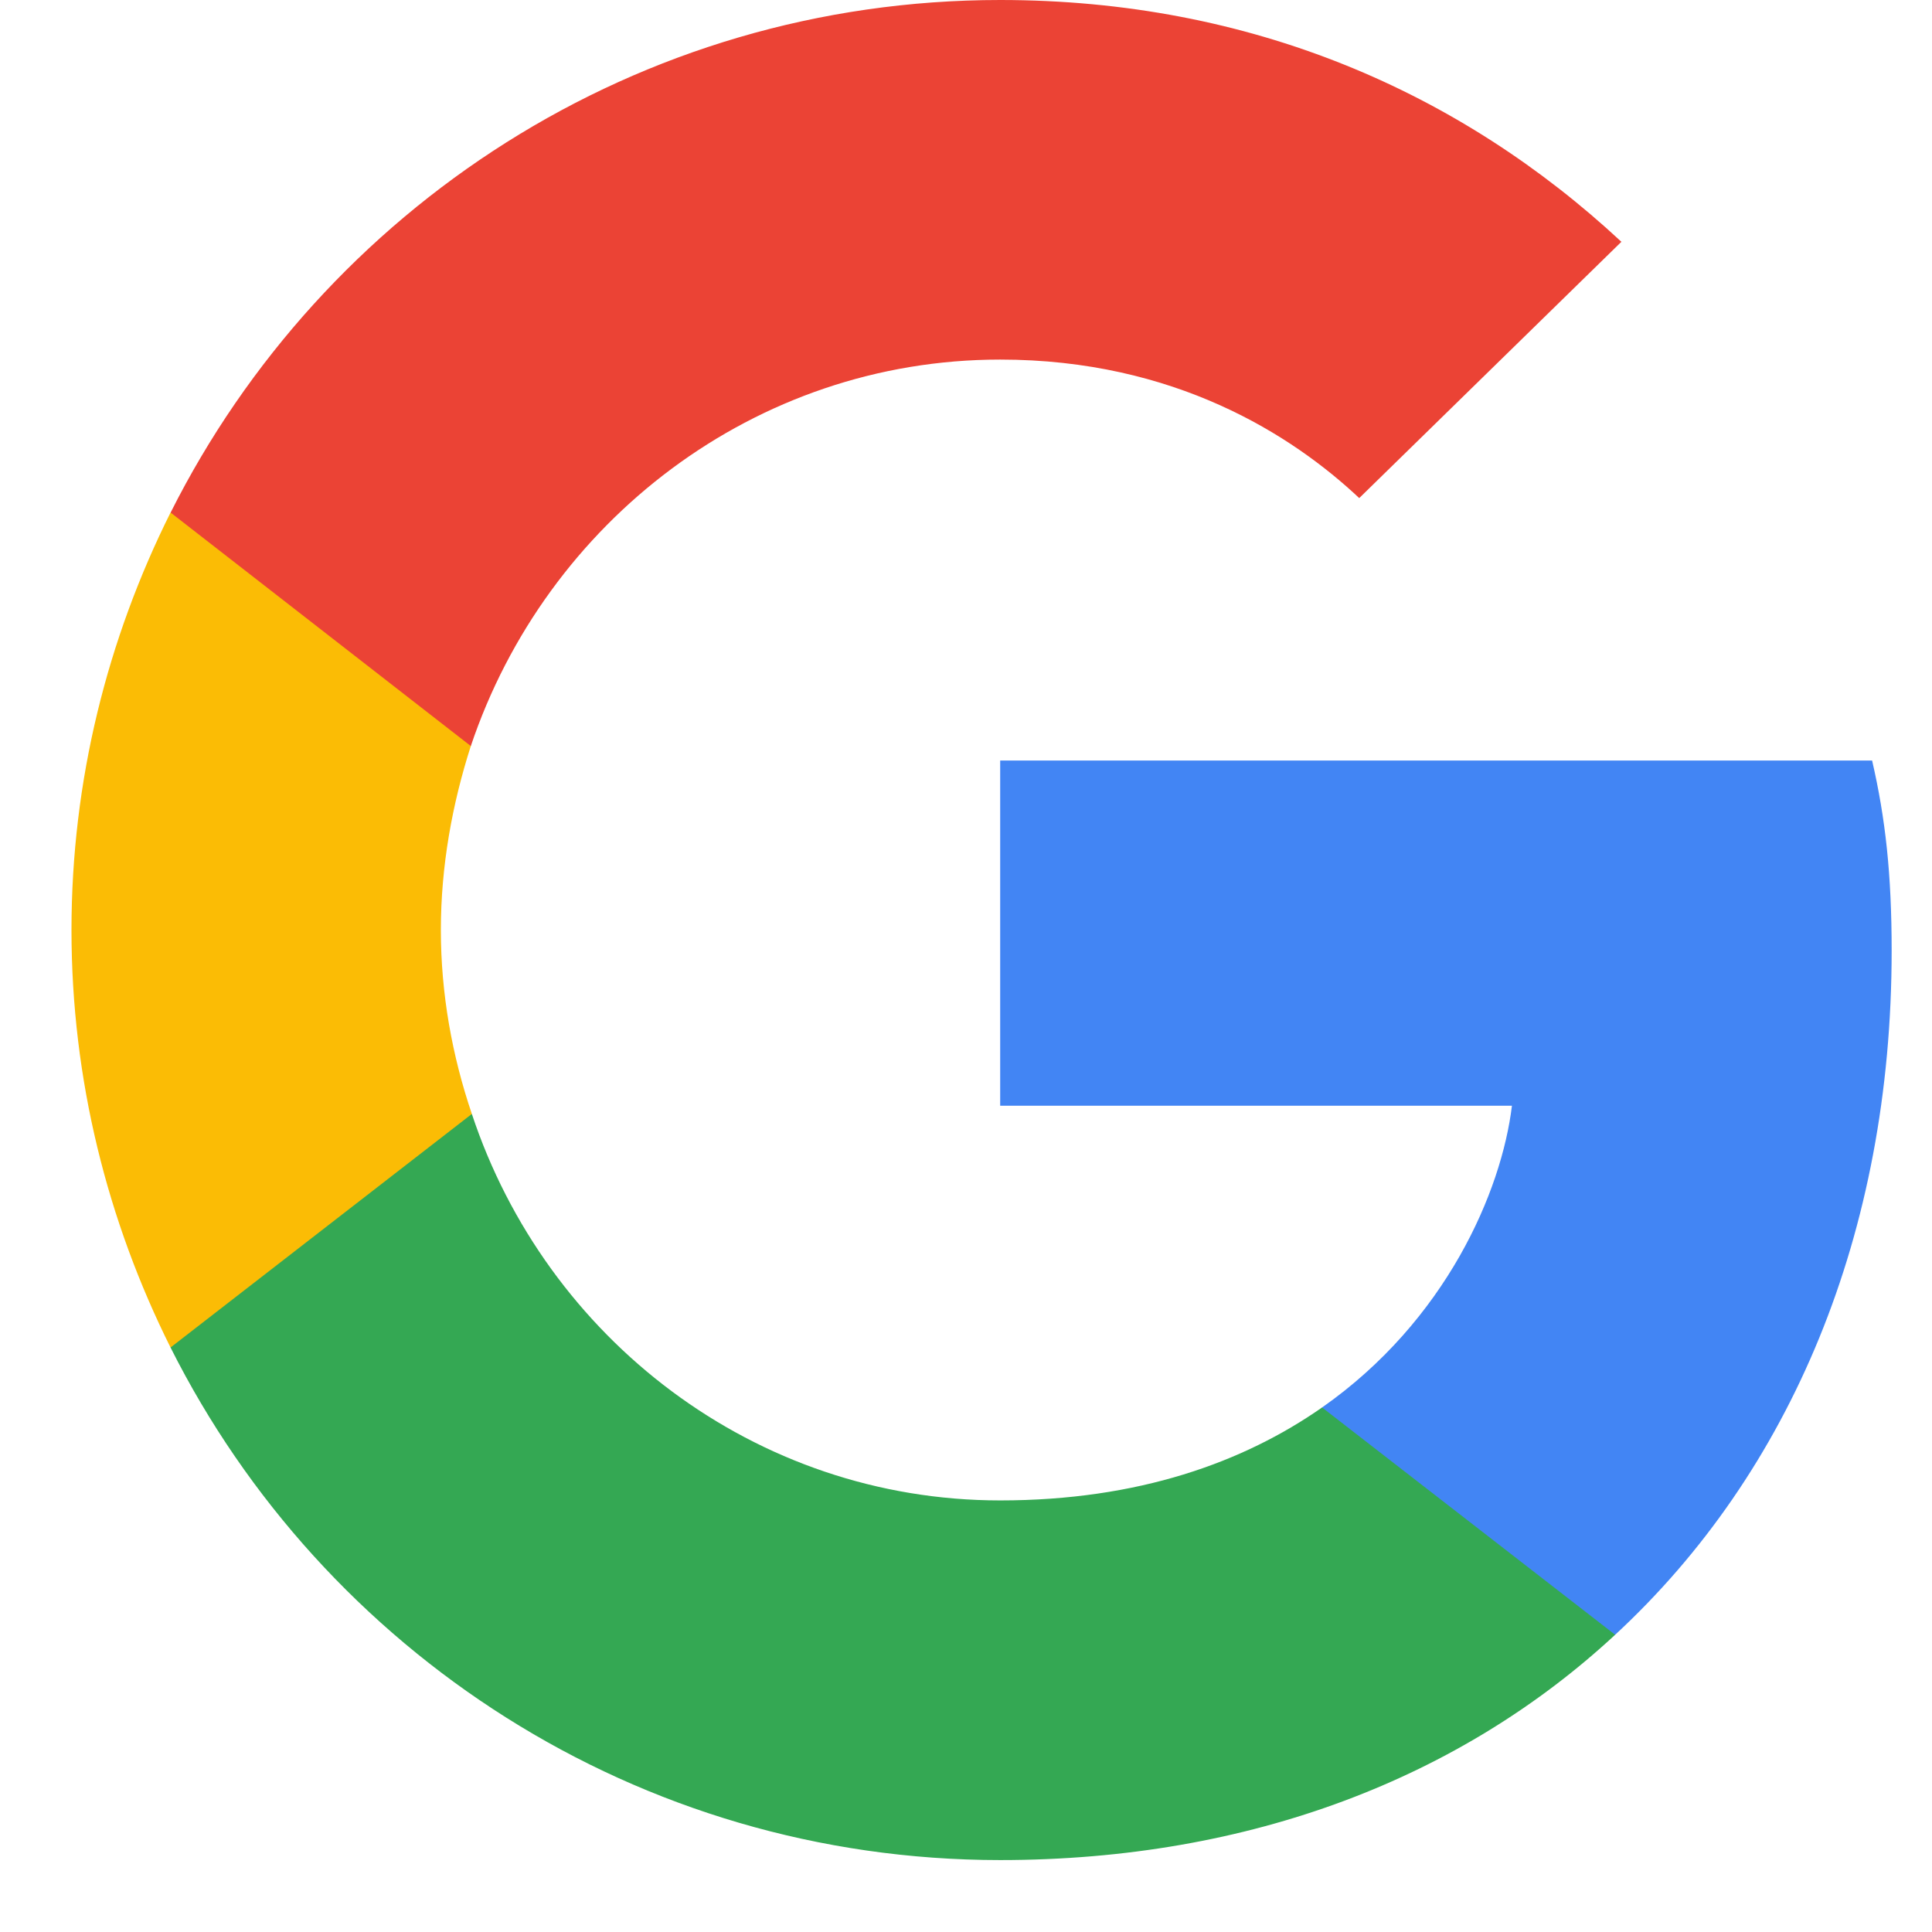 <svg width="26" height="26" viewBox="0 0 26 26" fill="none" xmlns="http://www.w3.org/2000/svg">
<path d="M25.457 12.794C25.457 11.765 25.374 11.014 25.194 10.235H13.46V14.88H20.347C20.208 16.034 19.459 17.773 17.792 18.941L17.769 19.096L21.479 21.974L21.736 22C24.096 19.817 25.457 16.604 25.457 12.794Z" fill="#4285F4"/>
<path d="M13.46 25.032C16.834 25.032 19.667 23.919 21.736 22L17.792 18.941C16.737 19.678 15.32 20.192 13.46 20.192C10.155 20.192 7.35 18.009 6.35 14.991L6.203 15.004L2.346 17.994L2.295 18.134C4.35 22.223 8.572 25.032 13.46 25.032Z" fill="#34A853"/>
<path d="M6.35 14.991C6.086 14.213 5.933 13.378 5.933 12.516C5.933 11.654 6.086 10.819 6.336 10.04L6.329 9.875L2.423 6.837L2.295 6.898C1.448 8.594 0.962 10.499 0.962 12.516C0.962 14.532 1.448 16.437 2.295 18.134L6.35 14.991Z" fill="#FBBC05"/>
<path d="M13.46 4.839C15.807 4.839 17.39 5.855 18.292 6.703L21.82 3.254C19.653 1.238 16.834 0 13.46 0C8.572 0 4.351 2.809 2.296 6.898L6.336 10.04C7.35 7.023 10.155 4.839 13.46 4.839Z" fill="#EB4335"/>
</svg>
